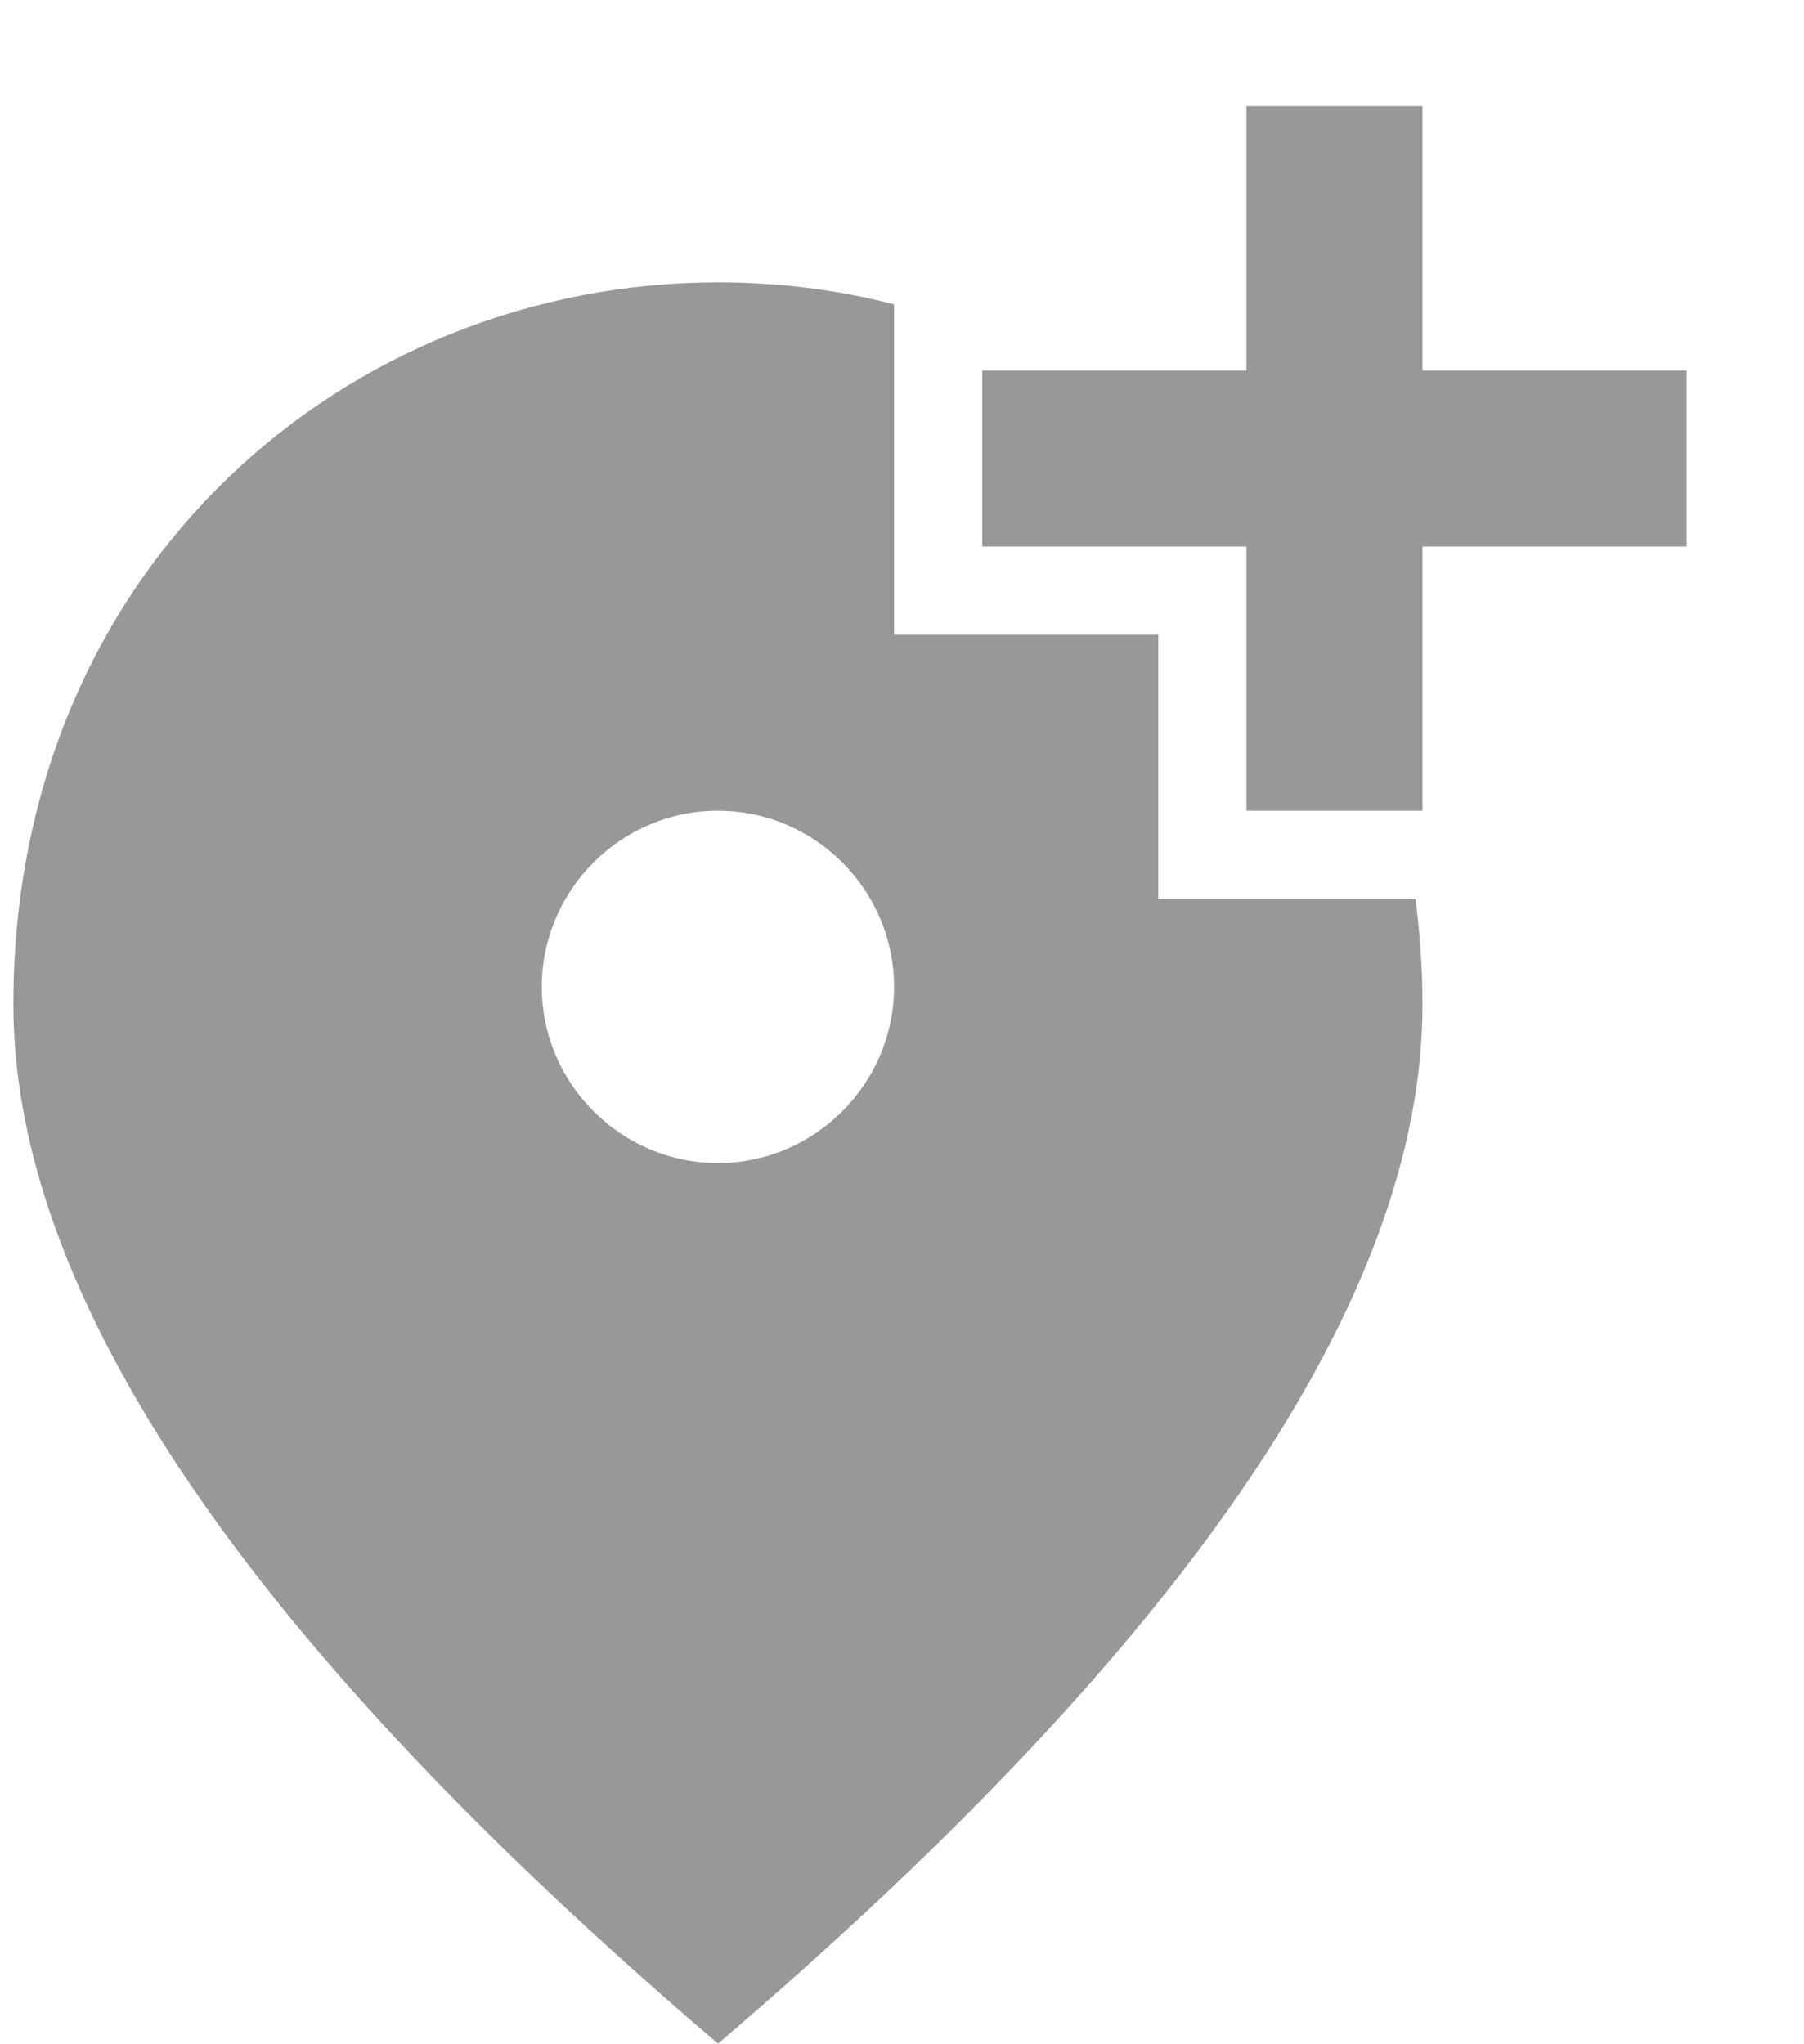 <svg width="15" height="17" viewBox="0 0 15 17" fill="none" xmlns="http://www.w3.org/2000/svg">
<path d="M11.828 0.884V3.081H14.025V4.545H11.828V6.742H10.364V4.545H8.167V3.081H10.364V0.884H11.828ZM5.97 9.672C6.775 9.672 7.434 9.012 7.434 8.207C7.434 7.401 6.775 6.742 5.97 6.742C5.164 6.742 4.505 7.401 4.505 8.207C4.505 9.012 5.164 9.672 5.97 9.672ZM7.434 2.531V5.278H9.631V7.475H11.77C11.806 7.76 11.828 8.053 11.828 8.353C11.828 10.785 9.873 13.663 5.97 16.995C2.066 13.663 0.111 10.785 0.111 8.353C0.111 4.706 2.894 2.348 5.97 2.348C6.468 2.348 6.958 2.407 7.434 2.531Z" fill="#323232" fill-opacity="0.5"/>
</svg>
